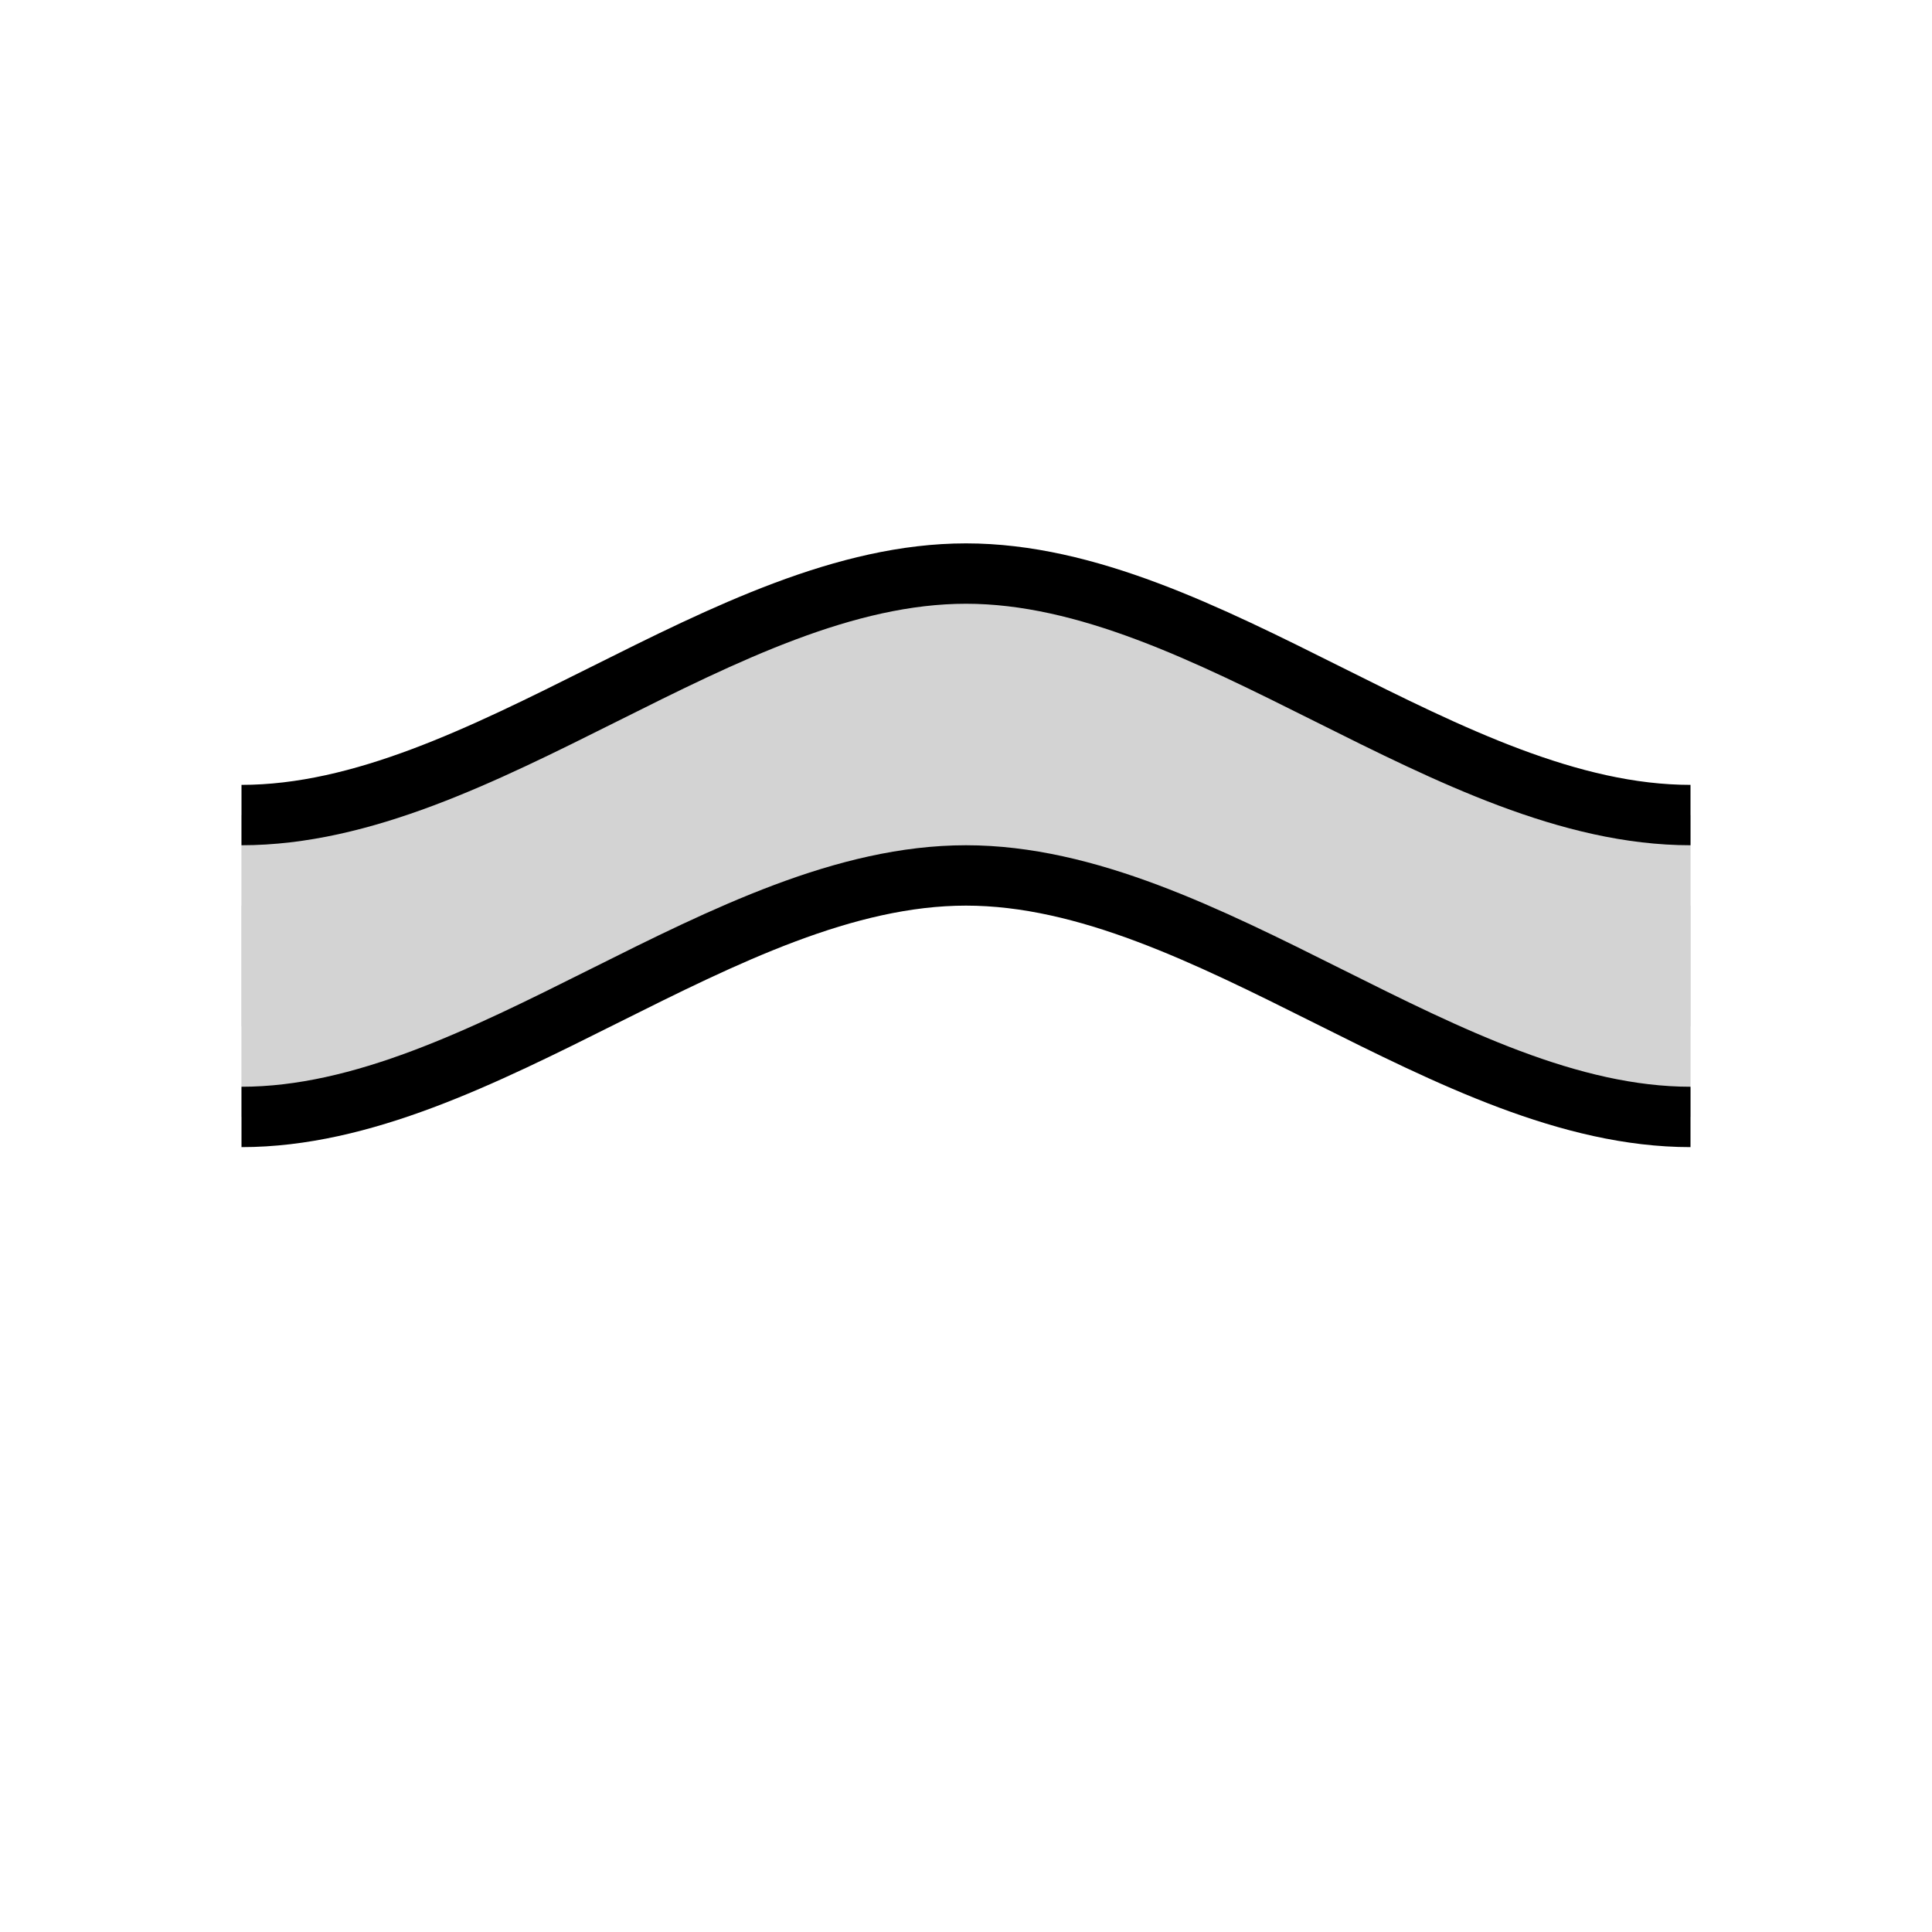 <?xml version="1.0" encoding="UTF-8" standalone="no"?>
<svg xmlns="http://www.w3.org/2000/svg"
     xmlns:xlink="http://www.w3.org/1999/xlink"
     xmlns:inkscape="http://www.inkscape.org/namespaces/inkscape"
     width="32" height="32"
     inkscape:hotspot_x="4"
     inkscape:hotspot_y="4"
     style="fill:gray;stroke:black">

  <style>@import './cursors.css';</style>

  <defs>

    <g id="objects">
      <path d="m 4,13.5 c 4,0 8,-4 12,-4 c 4,0 8,4 12,4 l 0,5 c -4,0 -8,-4 -12,-4 c -4,0 -8,4 -12,4 z" style="fill:lightgray;stroke:none"/>
      <path d="m 4,13.5 c 4,0 8,-4 12,-4 c 4,0 8,4 12,4 m 0,5 c -4,0 -8,-4 -12,-4 c -4,0 -8,4 -12,4"   style="fill:none"/>
    </g>
  </defs>

  <!-- Cross (centered on hotspot) -->
  <use xlink:href="-common.svg#def-cross"/>


  <g id="cursor" style="fill:none">
    <use xlink:href="#objects" style="stroke:white;stroke-width:3px"/>
    <use xlink:href="#objects" style="stroke:black;stroke-width:1px"/>
  </g>
</svg>
